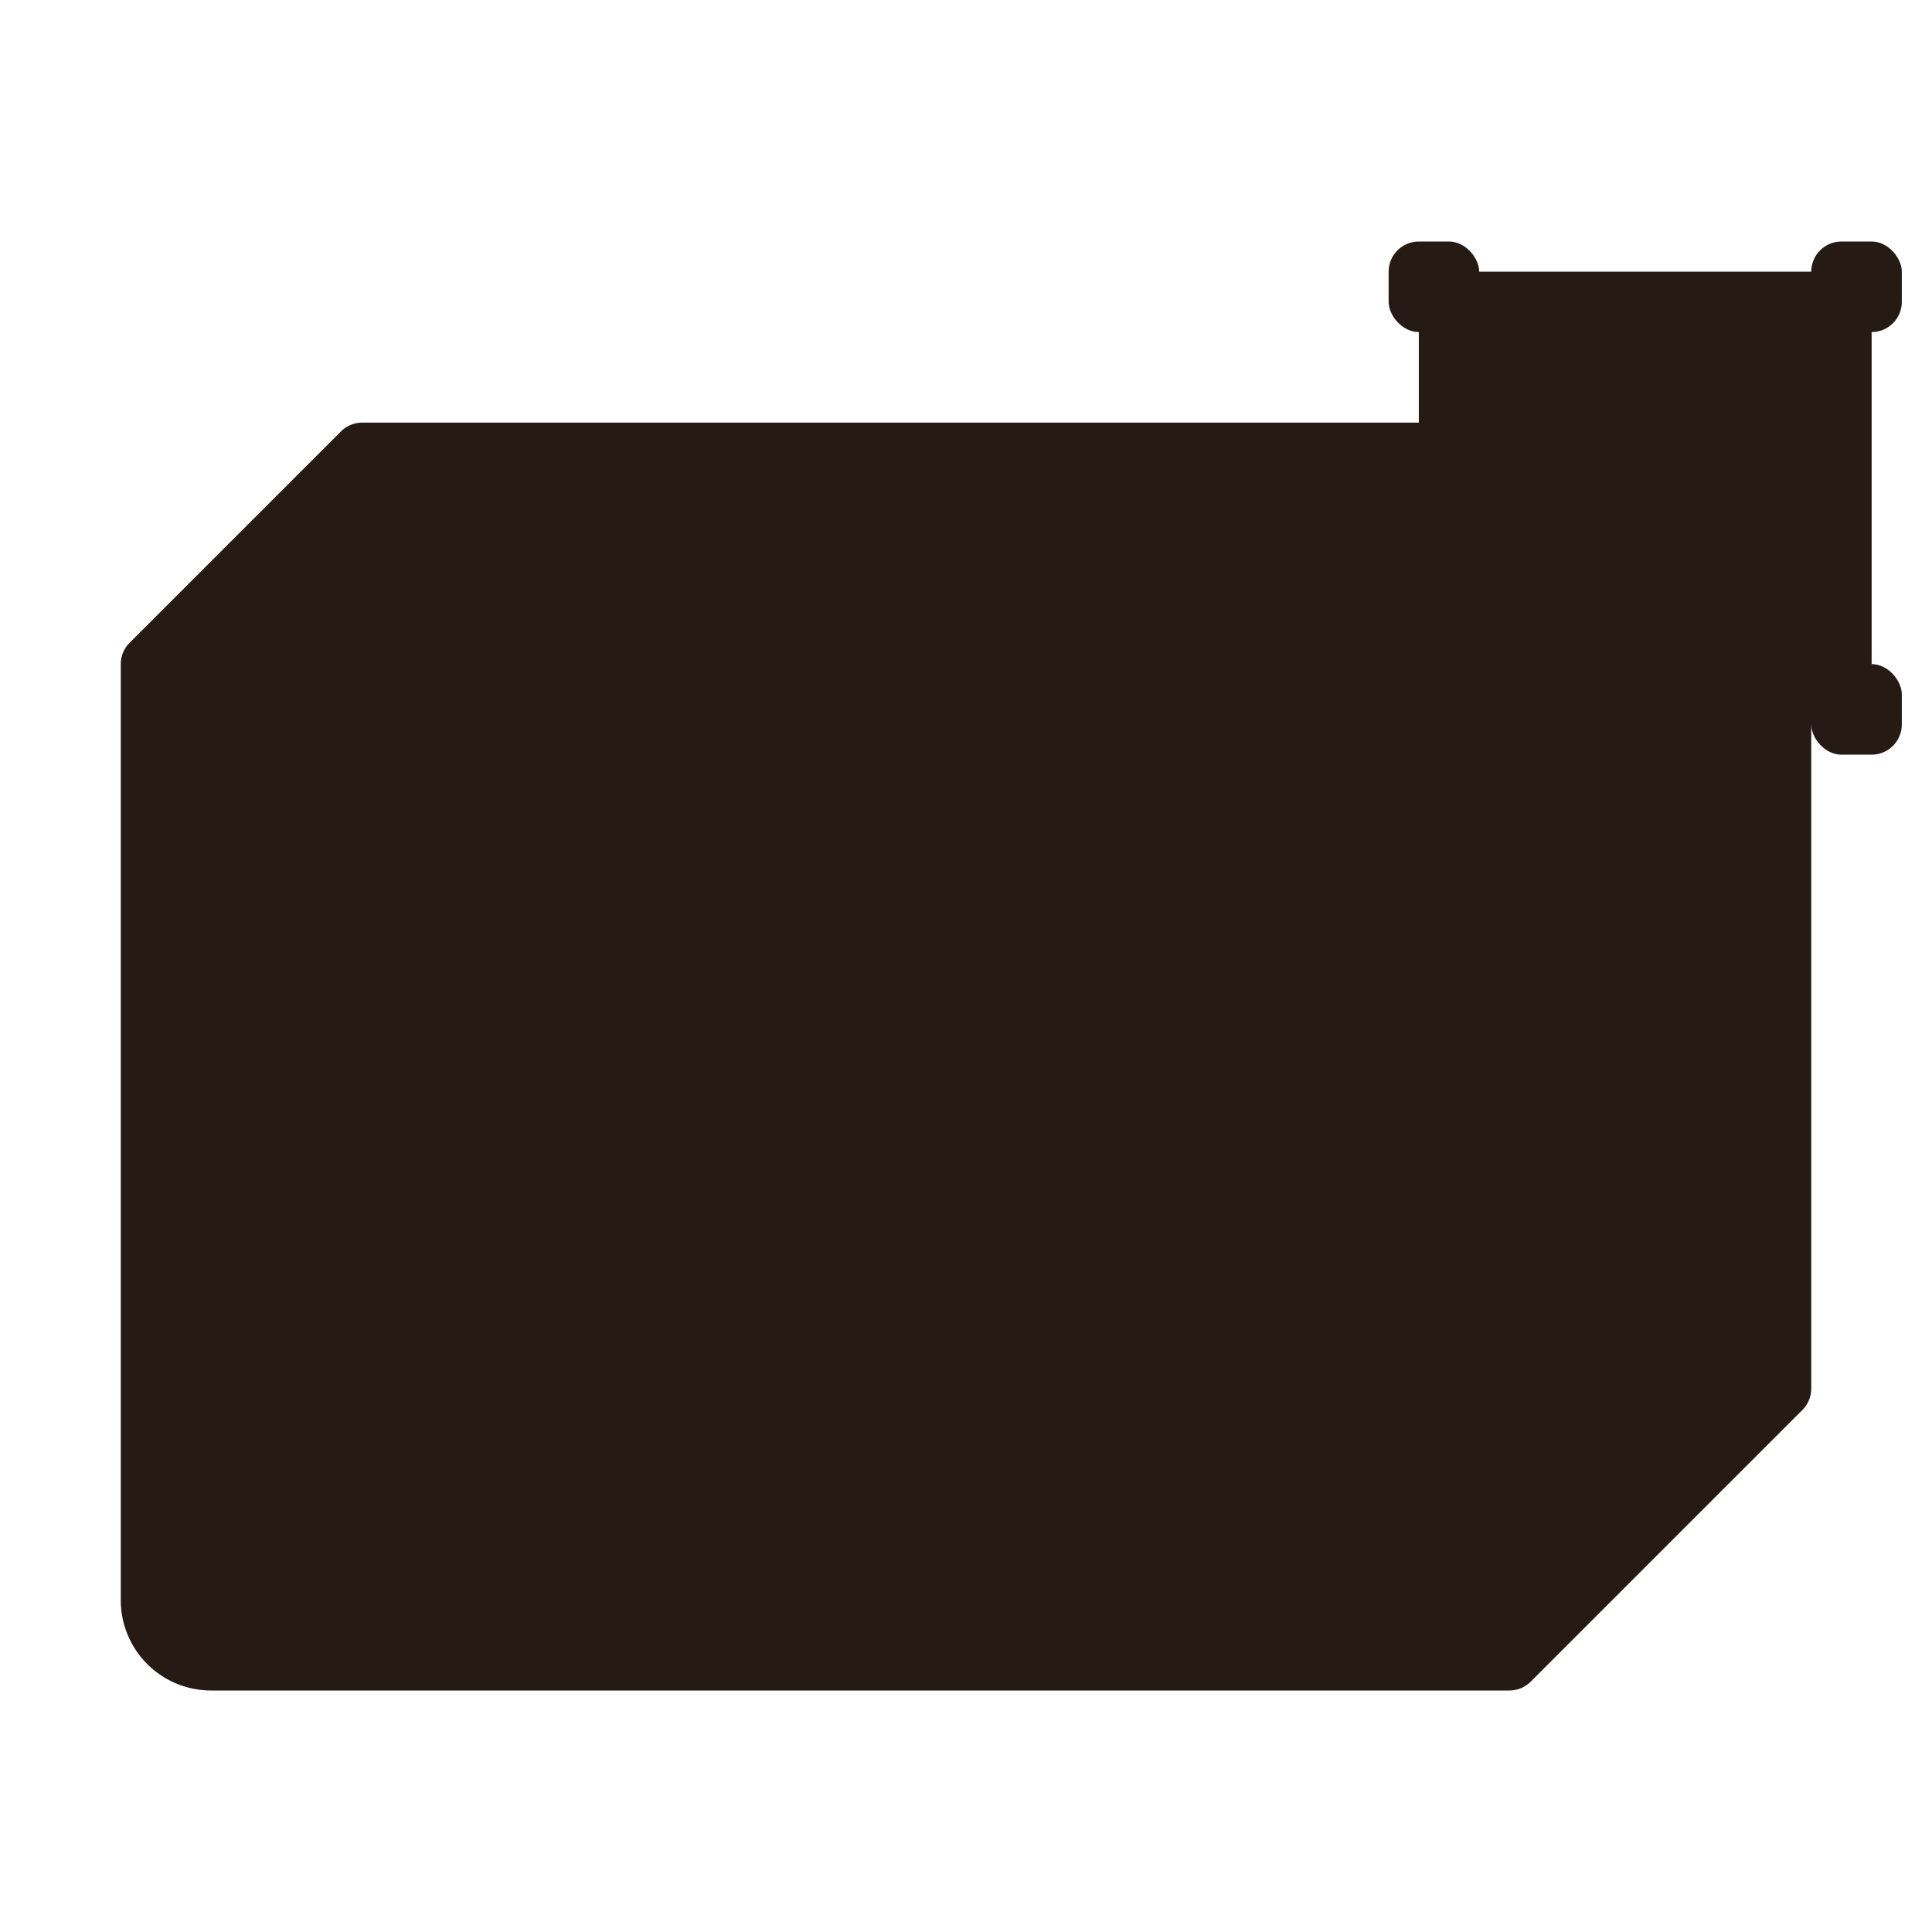 <svg width="64" height="64" version="1.1" xmlns="http://www.w3.org/2000/svg">
 <g transform="translate(0 -1061.5)">
  <path d="m12 1075.5a1 1 0 0 0-0.707 0.293l-7 7a1 1 0 0 0-0.293 0.707v31c0 1.662 1.338 3 3 3h43a1 1 0 0 0 0.707-0.293l9-9a1 1 0 0 0 0.293-0.707v-29c0-1.662-1.338-3-3-3z" fill="#261a15"/>
  <path d="m21.993 1085.5c-3.324 0-6 2.676-6 6v10c0 3.324 2.676 6 6 6h2.941l2.805 4.125 3.309-2.25-1.899-2.79c1.704-1.056 2.844-2.925 2.844-5.085v-10c0-3.324-2.676-6-6-6zm16 0v4h-2v4h2v8c0 3.324 2.676 6 6 6l4-1v-3h-4c-1.108 0-2-0.892-2-2v-8h6v-4h-6v-4zm-16 4h4c1.108 0 2 0.892 2 2v10c0 1.108-0.892 2-2 2h-4c-1.108 0-2-0.892-2-2v-10c0-1.108 0.892-2 2-2z" fill="#261a15"/>
  <rect x="47" y="1070.5" width="15" height="15" ry="0" fill="#261a15"/>
  <g fill="#261a15">
   <rect x="60" y="1069.5" width="3" height="3" rx="1" ry="1"/>
   <rect x="46" y="1069.5" width="3" height="3" rx="1" ry="1.001"/>
   <rect x="60" y="1083.5" width="3" height="3" rx="1" ry="1.001"/>
   <rect x="46" y="1083.5" width="3" height="3" rx="1" ry="1"/>
  </g>
 </g>
</svg>
